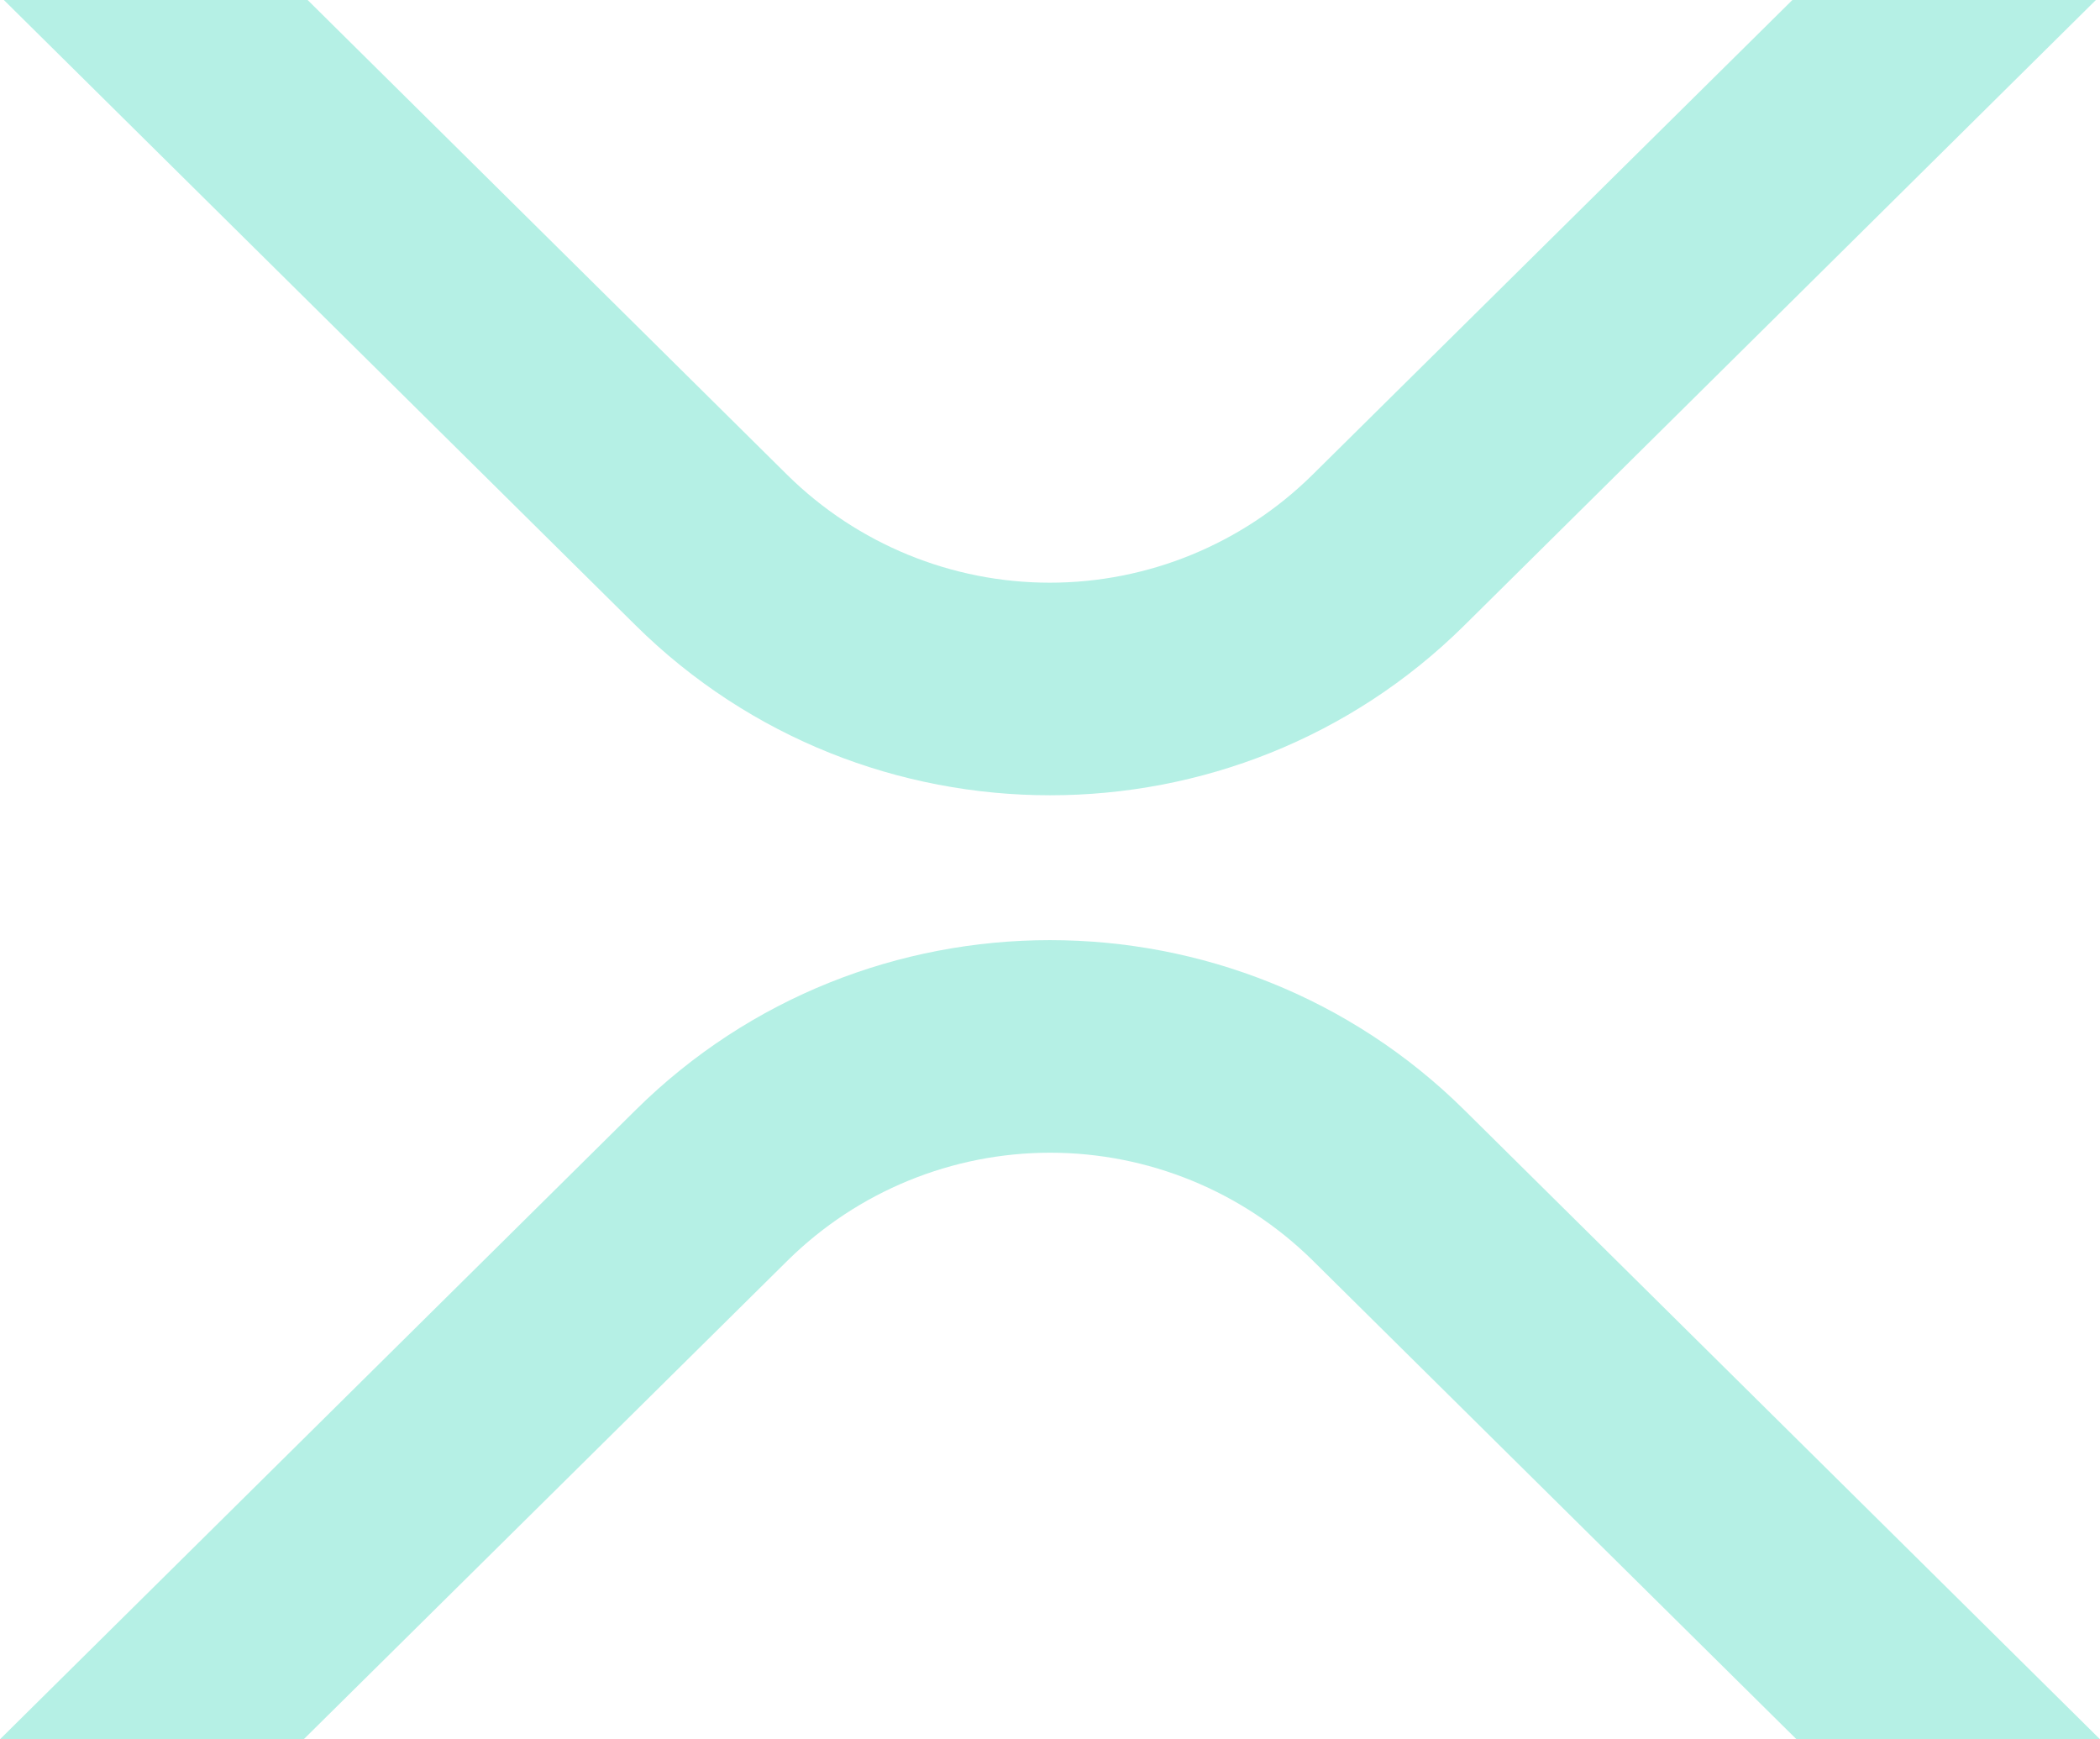 <svg width="512" height="424" viewBox="0 0 512 424" fill="none" xmlns="http://www.w3.org/2000/svg">
<g clip-path="url(#clip0_511_286)">
<path d="M437 0H511L357 152.48C301.23 207.67 210.81 207.67 155 152.48L0.94 0H75L192 115.83C209.047 132.631 232.02 142.049 255.955 142.049C279.89 142.049 302.863 132.631 319.91 115.83L437 0Z" fill="#B5F0E5"/>
<path d="M74.05 424H0L155 270.58C210.77 215.39 301.19 215.39 357 270.58L512 424H438L320 307.23C302.953 290.429 279.98 281.011 256.045 281.011C232.11 281.011 209.137 290.429 192.09 307.23L74.05 424Z" fill="#B5F0E5"/>
</g>
<defs>
<clipPath id="clip0_511_286">
<rect width="512" height="424" fill="white"/>
</clipPath>
</defs>
</svg>
